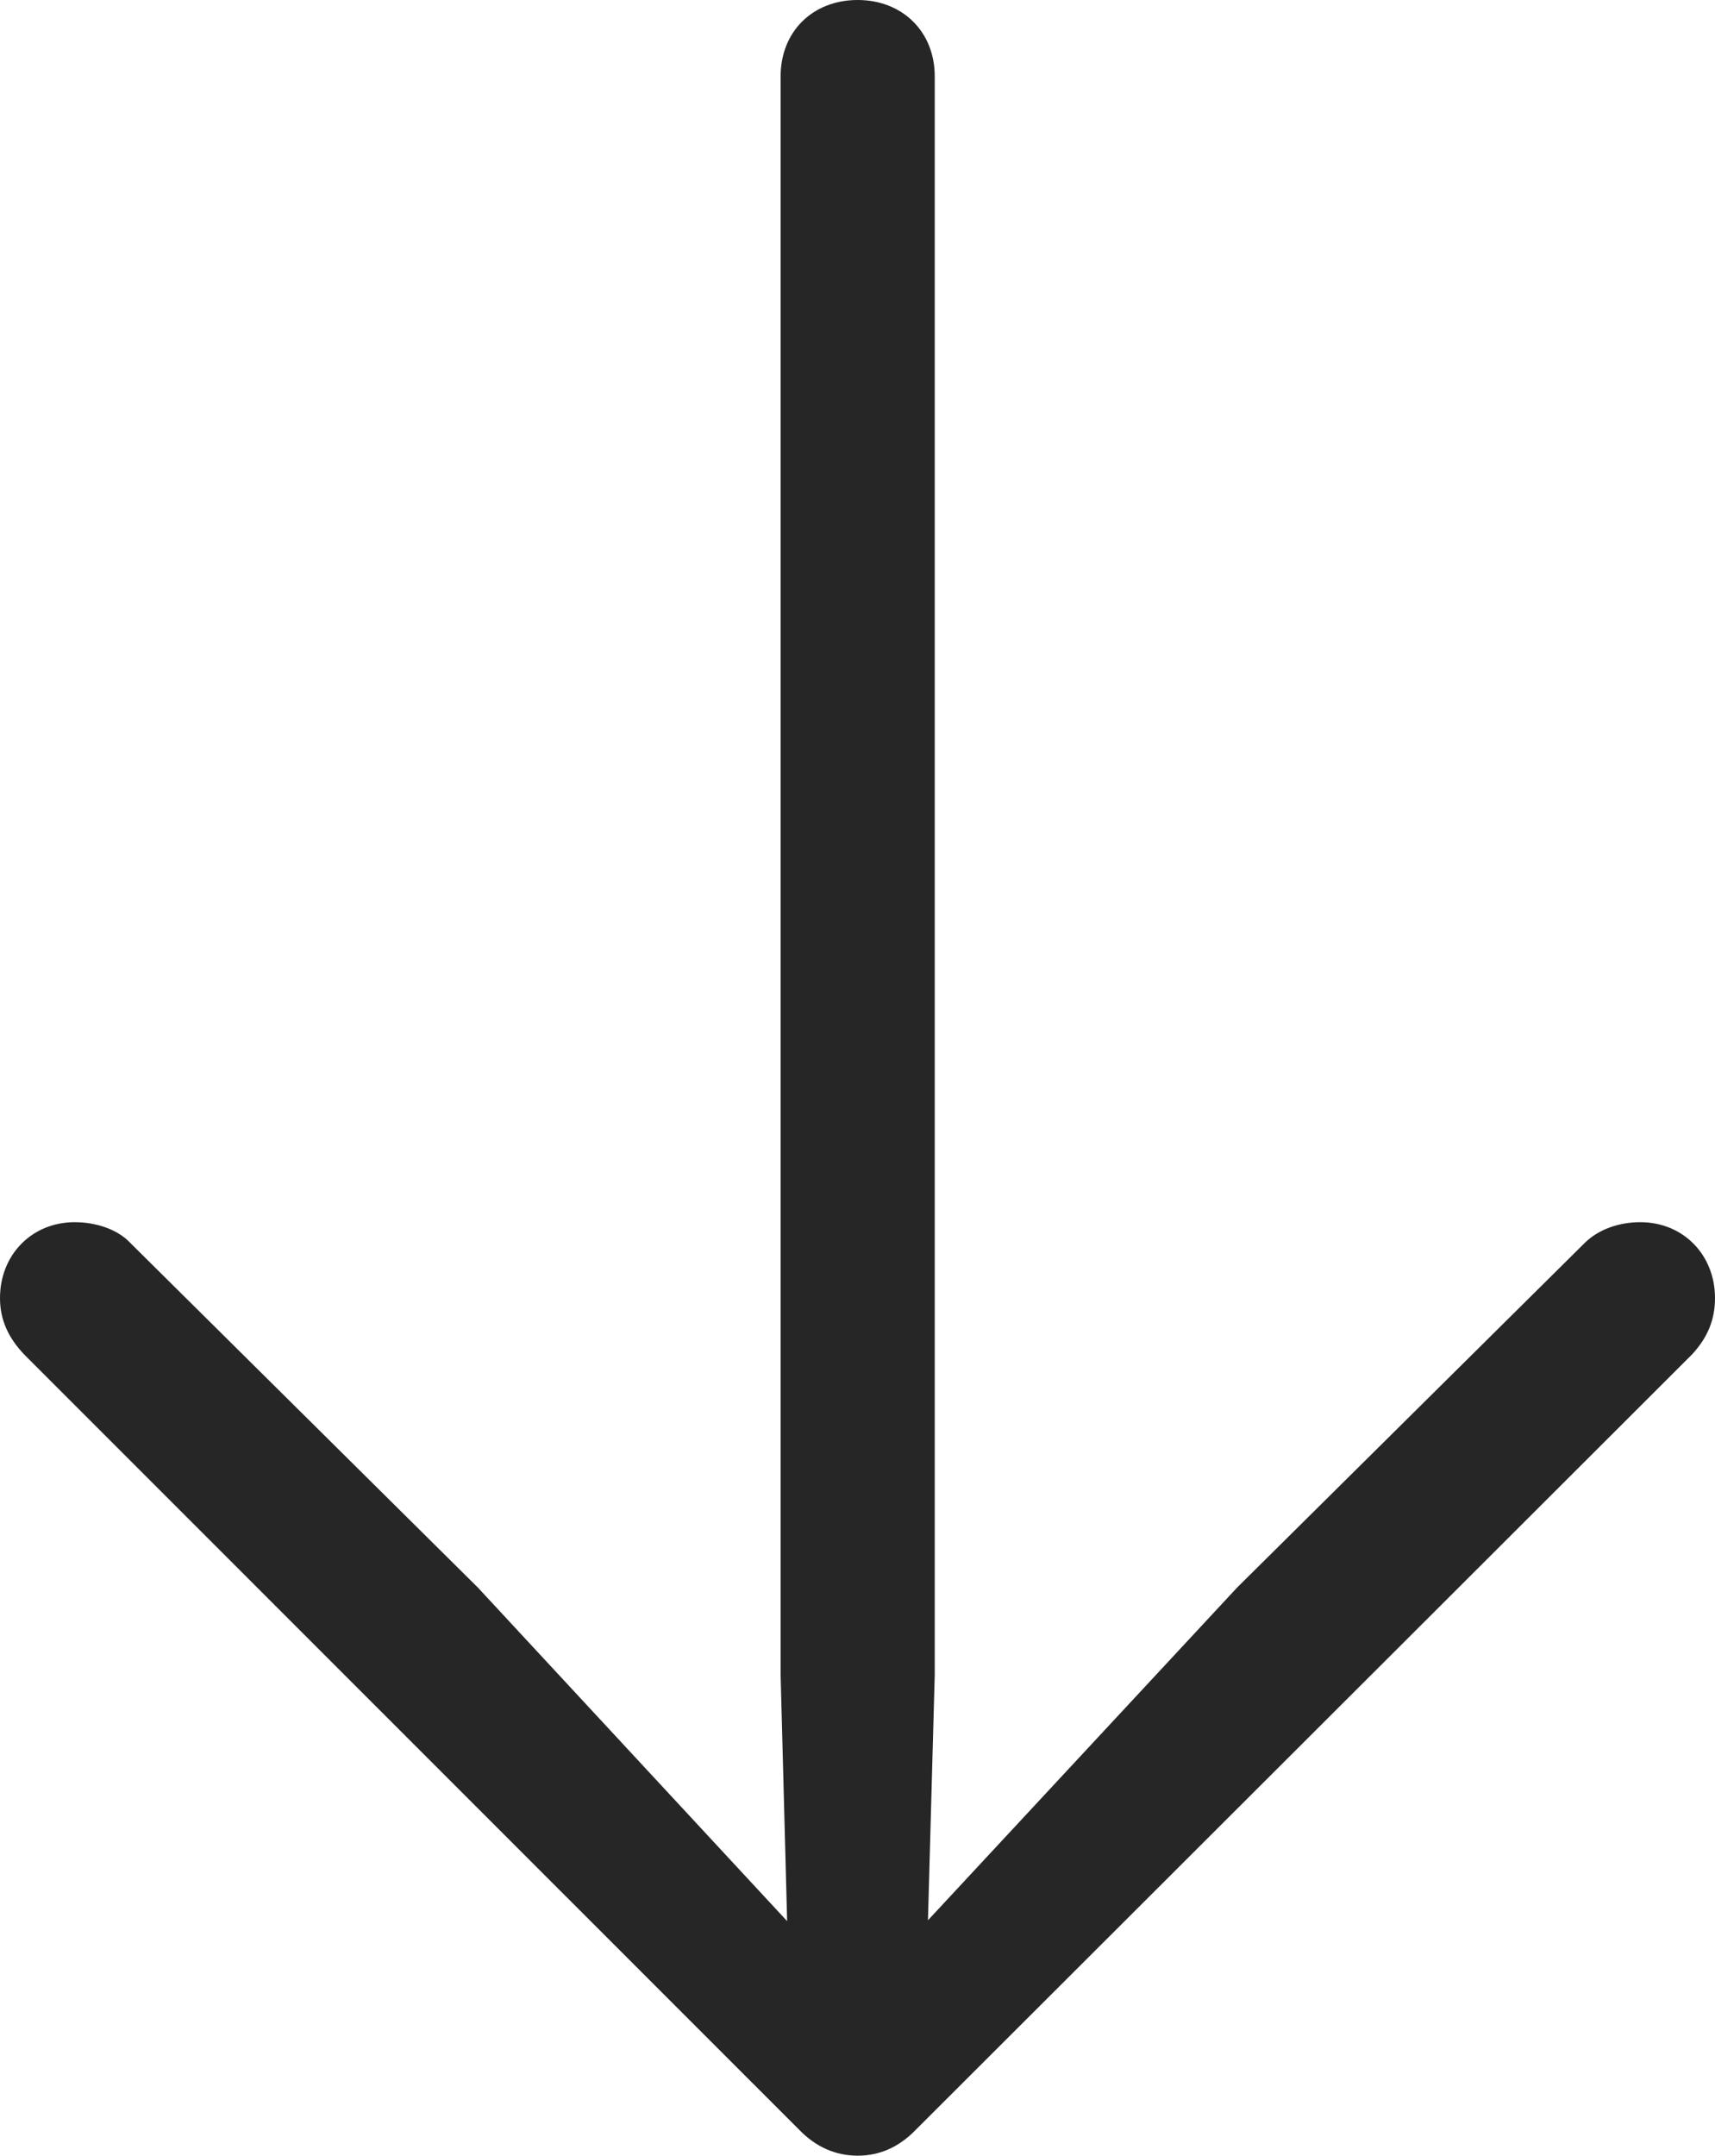 <?xml version="1.0" encoding="UTF-8"?>
<!--Generator: Apple Native CoreSVG 232.5-->
<!DOCTYPE svg
PUBLIC "-//W3C//DTD SVG 1.1//EN"
       "http://www.w3.org/Graphics/SVG/1.1/DTD/svg11.dtd">
<svg version="1.1" xmlns="http://www.w3.org/2000/svg" xmlns:xlink="http://www.w3.org/1999/xlink" width="72.797" height="91.449">
 <g>
  <rect height="91.449" opacity="0" width="72.797" x="0" y="0"/>
  <path d="M36.406 0C34.488 0 33.135 1.349 33.135 3.237L33.135 71.056L33.487 84.35L35.404 83.646L20.285 67.348L5.52 52.717C4.984 52.148 4.069 51.848 3.17 51.848C1.349 51.848 0 53.234 0 55.066C0 55.966 0.333 56.734 1.034 57.468L33.937 90.363C34.638 91.082 35.473 91.449 36.406 91.449C37.339 91.449 38.16 91.082 38.86 90.363L71.812 57.468C72.498 56.734 72.797 55.966 72.797 55.066C72.797 53.234 71.448 51.848 69.627 51.848C68.728 51.848 67.862 52.148 67.278 52.717L52.512 67.348L37.359 83.646L39.31 84.35L39.677 71.056L39.677 3.237C39.677 1.349 38.31 0 36.406 0Z" fill="#000000" fill-opacity="0.85"/>
 </g>
</svg>

